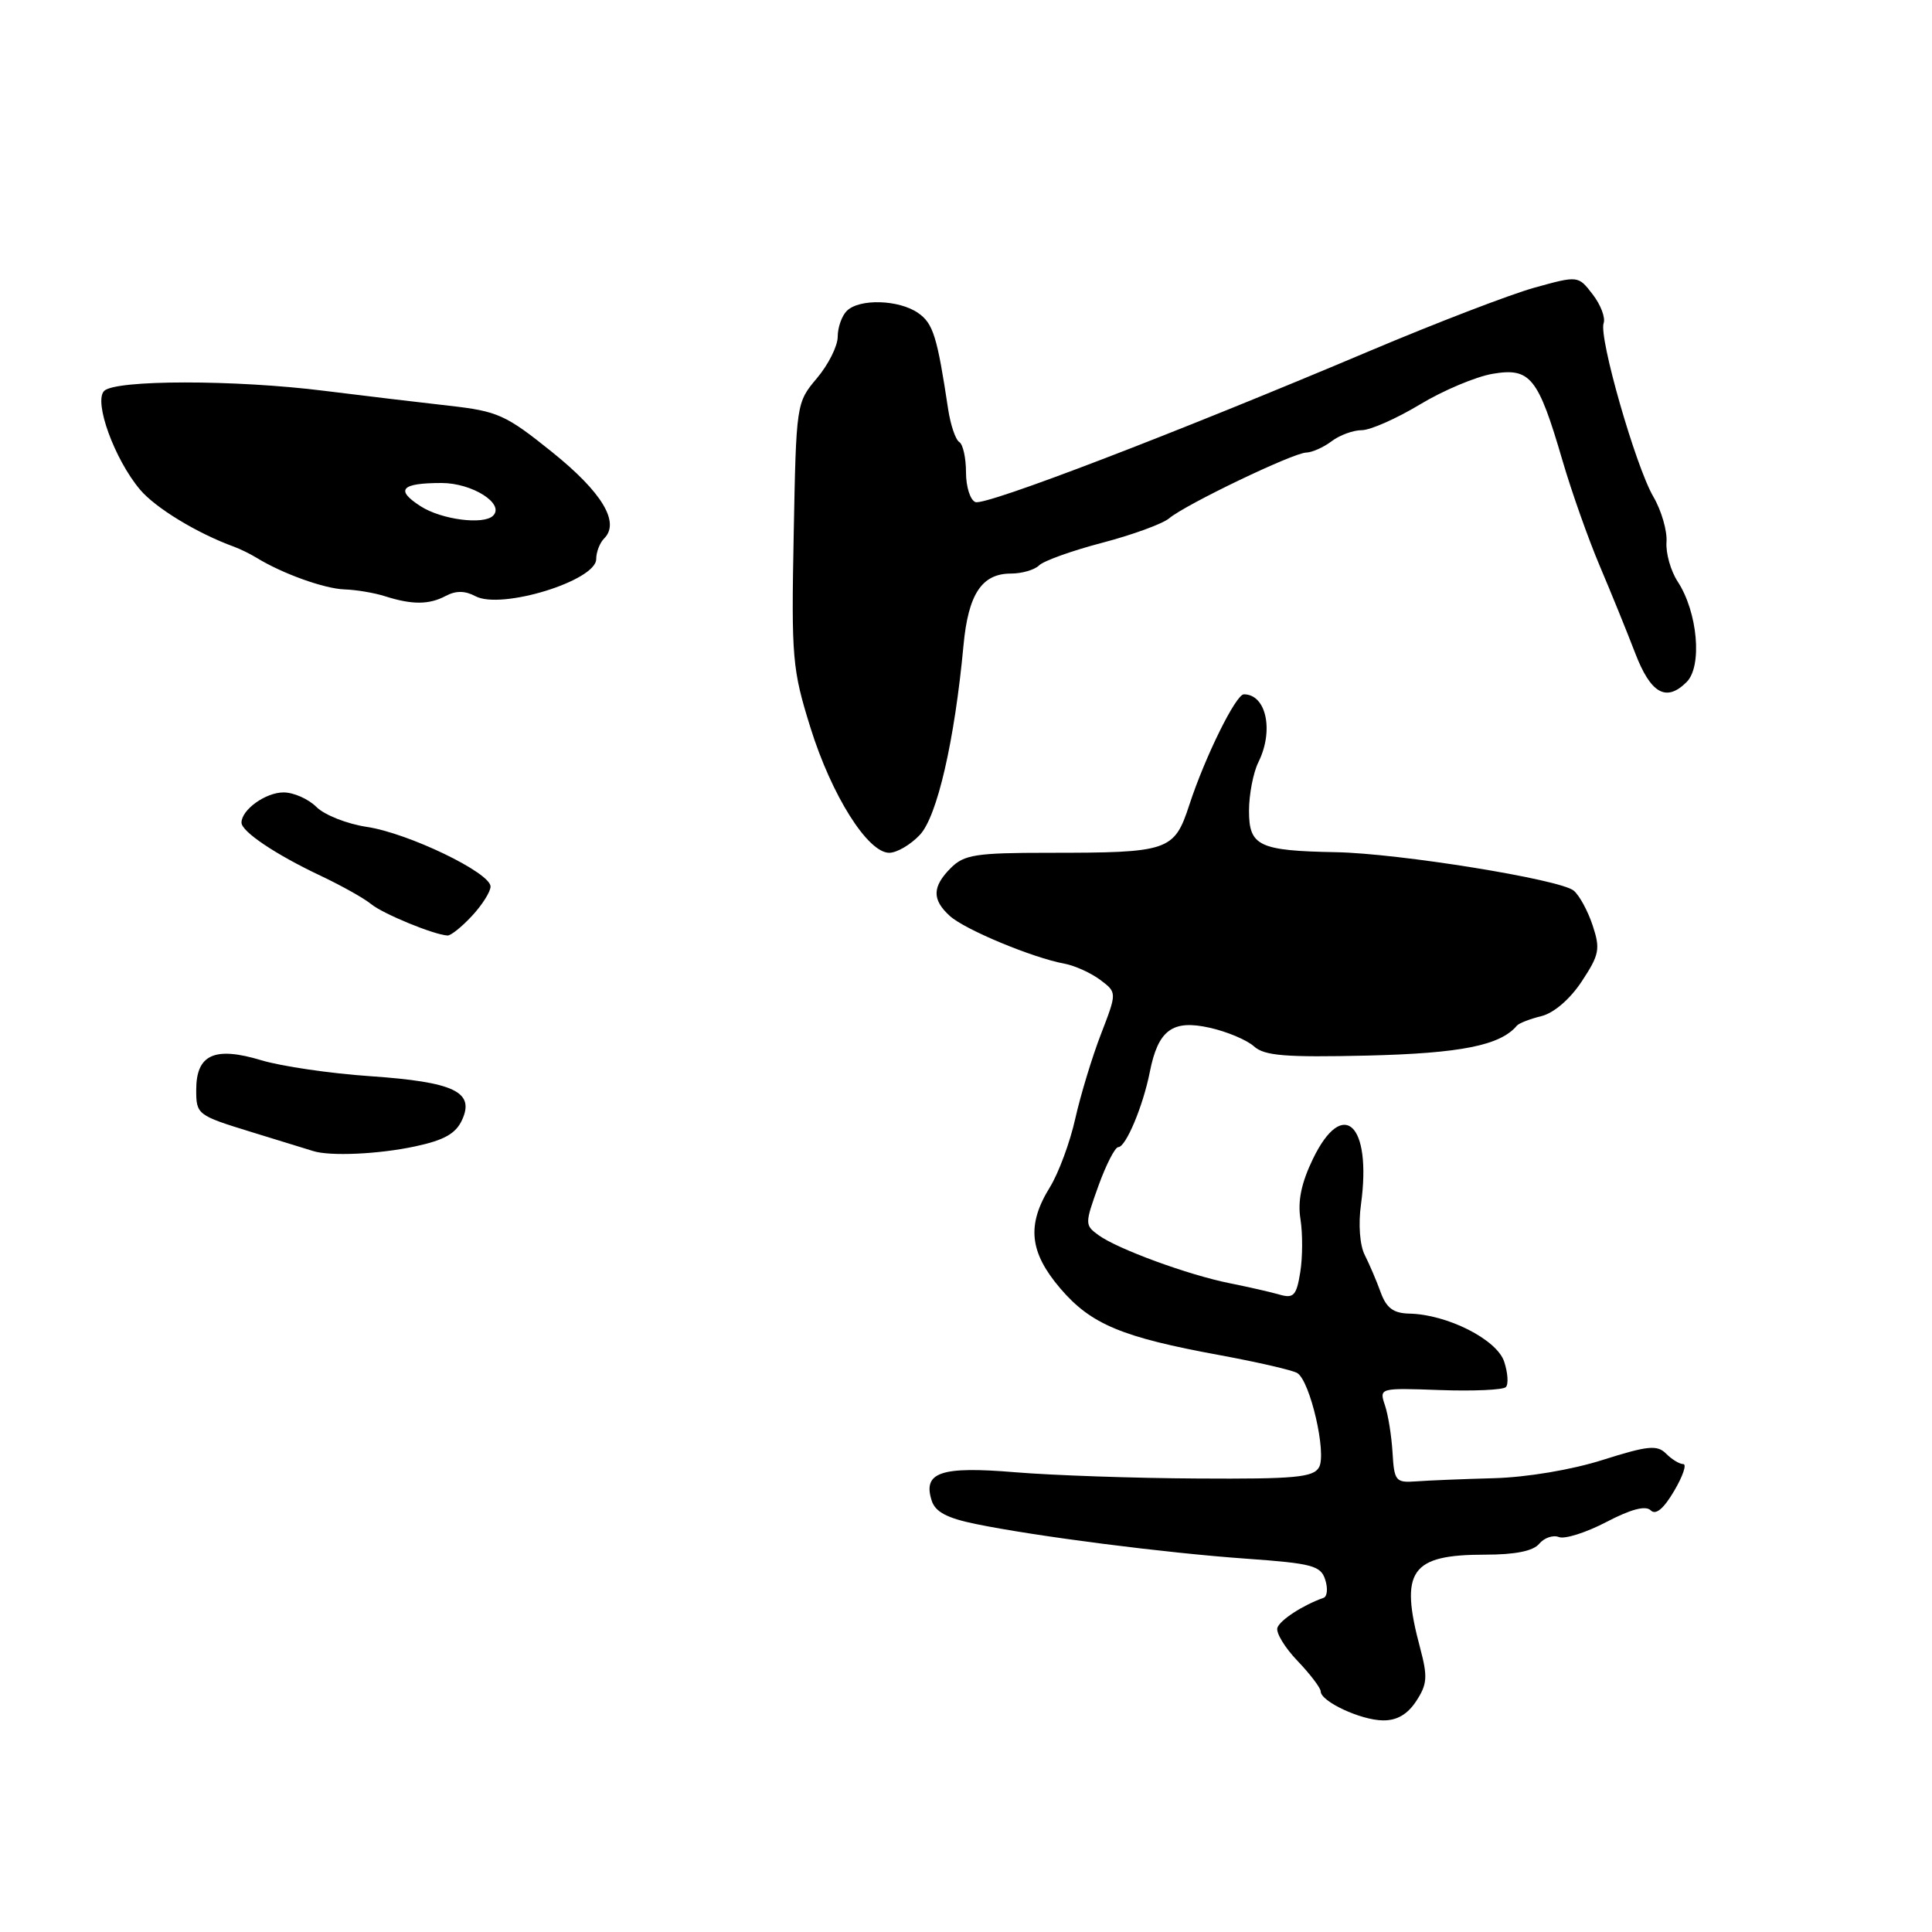 <?xml version="1.0" encoding="UTF-8" standalone="no"?>
<!DOCTYPE svg PUBLIC "-//W3C//DTD SVG 1.1//EN" "http://www.w3.org/Graphics/SVG/1.1/DTD/svg11.dtd" >
<svg xmlns="http://www.w3.org/2000/svg" xmlns:xlink="http://www.w3.org/1999/xlink" version="1.1" viewBox="0 0 256 256">
 <g >
 <path fill="currentColor"
d=" M 187.66 225.40 C 189.12 223.17 189.19 222.18 188.18 218.39 C 185.43 208.11 186.90 206.00 196.81 206.00 C 200.77 206.00 203.16 205.52 203.95 204.56 C 204.61 203.77 205.79 203.36 206.57 203.67 C 207.35 203.97 210.18 203.07 212.86 201.67 C 216.11 199.97 218.06 199.46 218.73 200.13 C 219.39 200.79 220.43 199.94 221.83 197.56 C 222.99 195.60 223.53 194.00 223.04 194.00 C 222.55 194.00 221.52 193.38 220.76 192.61 C 219.58 191.43 218.34 191.56 212.36 193.45 C 208.24 194.76 202.30 195.75 197.93 195.87 C 193.84 195.98 189.21 196.17 187.63 196.29 C 184.94 196.49 184.74 196.24 184.52 192.50 C 184.39 190.30 183.94 187.46 183.51 186.20 C 182.74 183.91 182.78 183.90 190.80 184.19 C 195.23 184.35 199.16 184.17 199.53 183.80 C 199.90 183.43 199.80 181.91 199.31 180.42 C 198.33 177.48 191.76 174.16 186.73 174.06 C 184.63 174.01 183.71 173.32 182.95 171.25 C 182.41 169.74 181.45 167.51 180.84 166.30 C 180.18 165.01 179.97 162.22 180.34 159.57 C 181.79 148.94 177.96 145.33 173.97 153.56 C 172.43 156.75 171.93 159.16 172.32 161.56 C 172.62 163.45 172.61 166.61 172.29 168.58 C 171.80 171.64 171.41 172.07 169.61 171.56 C 168.45 171.22 165.46 170.54 162.97 170.04 C 157.45 168.94 148.05 165.49 145.54 163.65 C 143.74 162.34 143.74 162.16 145.54 157.15 C 146.56 154.32 147.75 152.00 148.18 152.00 C 149.18 152.00 151.46 146.56 152.35 142.07 C 153.45 136.48 155.35 135.07 160.28 136.18 C 162.59 136.69 165.23 137.81 166.16 138.65 C 167.55 139.90 170.30 140.12 181.18 139.87 C 193.55 139.57 198.80 138.53 201.00 135.90 C 201.27 135.58 202.74 135.01 204.25 134.64 C 205.90 134.23 208.04 132.39 209.59 130.04 C 211.92 126.51 212.07 125.75 211.04 122.64 C 210.41 120.72 209.28 118.64 208.52 118.01 C 206.72 116.52 185.36 113.07 177.00 112.92 C 166.80 112.73 165.50 112.11 165.50 107.44 C 165.50 105.27 166.06 102.38 166.74 101.00 C 168.82 96.82 167.79 92.00 164.82 92.00 C 163.76 92.00 159.67 100.29 157.60 106.63 C 155.58 112.78 154.94 113.00 138.87 113.00 C 129.33 113.00 127.75 113.25 126.00 115.00 C 123.51 117.49 123.47 119.21 125.87 121.38 C 127.87 123.19 136.82 126.91 141.03 127.69 C 142.43 127.95 144.56 128.92 145.79 129.84 C 148.01 131.51 148.01 131.51 145.89 137.01 C 144.72 140.03 143.19 145.07 142.48 148.22 C 141.78 151.37 140.26 155.47 139.10 157.34 C 136.02 162.33 136.40 165.93 140.51 170.74 C 144.57 175.48 148.63 177.18 161.65 179.57 C 166.68 180.50 171.29 181.56 171.90 181.94 C 173.60 182.99 175.82 192.58 174.78 194.42 C 174.04 195.76 171.57 195.99 158.70 195.91 C 150.34 195.87 139.45 195.49 134.50 195.08 C 124.66 194.26 122.25 195.07 123.45 198.83 C 123.92 200.33 125.48 201.16 129.30 201.94 C 137.30 203.58 154.44 205.78 165.22 206.54 C 173.88 207.16 175.01 207.46 175.60 209.32 C 175.97 210.47 175.87 211.55 175.38 211.72 C 172.65 212.68 169.61 214.66 169.26 215.69 C 169.05 216.35 170.25 218.33 171.94 220.09 C 173.62 221.85 175.00 223.67 175.00 224.12 C 175.00 225.45 180.28 227.92 183.23 227.96 C 185.09 227.99 186.50 227.17 187.66 225.40 Z  M 55.02 151.90 C 58.86 151.08 60.40 150.21 61.23 148.39 C 62.93 144.67 60.17 143.37 49.04 142.60 C 43.77 142.24 37.28 141.29 34.63 140.49 C 28.43 138.62 26.00 139.72 26.00 144.41 C 26.00 147.68 26.14 147.79 33.25 149.98 C 37.24 151.20 40.95 152.35 41.50 152.52 C 43.73 153.23 50.20 152.94 55.02 151.90 Z  M 62.55 121.35 C 63.90 119.90 65.00 118.15 65.00 117.47 C 65.00 115.64 54.12 110.40 48.62 109.57 C 46.00 109.18 42.99 107.99 41.93 106.93 C 40.87 105.87 38.91 105.00 37.57 105.00 C 35.19 105.00 32.00 107.30 32.00 109.00 C 32.00 110.19 36.52 113.23 42.50 116.05 C 45.25 117.35 48.26 119.04 49.18 119.80 C 50.75 121.09 57.48 123.86 59.30 123.96 C 59.74 123.98 61.20 122.81 62.55 121.35 Z  M 121.89 110.62 C 124.18 108.18 126.49 98.17 127.67 85.50 C 128.30 78.72 130.10 76.00 133.95 76.00 C 135.41 76.00 137.09 75.51 137.68 74.92 C 138.28 74.32 142.04 72.97 146.05 71.92 C 150.06 70.87 154.05 69.41 154.92 68.68 C 157.12 66.83 171.34 60.01 173.07 59.97 C 173.86 59.95 175.37 59.28 176.44 58.47 C 177.51 57.66 179.31 57.00 180.44 57.00 C 181.57 57.00 185.03 55.47 188.12 53.61 C 191.21 51.74 195.56 49.91 197.79 49.53 C 202.78 48.69 203.81 49.98 207.03 61.00 C 208.23 65.12 210.46 71.42 211.98 75.00 C 213.50 78.58 215.60 83.75 216.65 86.49 C 218.72 91.91 220.78 93.08 223.49 90.37 C 225.59 88.27 224.95 81.10 222.30 77.06 C 221.38 75.65 220.71 73.30 220.82 71.82 C 220.93 70.35 220.15 67.65 219.08 65.82 C 216.73 61.80 211.82 44.67 212.49 42.82 C 212.75 42.09 212.10 40.38 211.04 39.01 C 209.12 36.51 209.12 36.51 203.31 38.12 C 200.12 39.01 190.30 42.78 181.50 46.50 C 155.63 57.44 130.60 67.04 129.25 66.53 C 128.56 66.27 128.00 64.50 128.00 62.59 C 128.00 60.68 127.60 58.87 127.11 58.57 C 126.61 58.26 125.96 56.32 125.64 54.26 C 124.18 44.56 123.65 42.87 121.67 41.48 C 119.12 39.70 113.86 39.54 112.20 41.20 C 111.54 41.86 111.00 43.40 111.00 44.62 C 111.00 45.85 109.76 48.32 108.25 50.11 C 105.51 53.36 105.50 53.47 105.17 70.80 C 104.85 87.19 104.98 88.70 107.39 96.42 C 110.19 105.40 114.98 113.00 117.83 113.00 C 118.83 113.00 120.66 111.93 121.89 110.62 Z  M 59.07 78.96 C 60.41 78.25 61.61 78.26 63.00 79.00 C 66.41 80.82 79.00 76.95 79.00 74.08 C 79.00 73.16 79.47 71.93 80.06 71.34 C 82.18 69.22 79.78 65.23 73.18 59.92 C 67.00 54.95 65.97 54.49 59.50 53.76 C 55.65 53.33 48.23 52.44 43.00 51.79 C 31.17 50.30 15.29 50.31 13.80 51.80 C 12.39 53.21 15.17 60.86 18.55 64.87 C 20.59 67.30 26.13 70.67 31.00 72.44 C 31.82 72.74 33.17 73.40 34.00 73.91 C 37.39 76.00 42.98 78.01 45.65 78.10 C 47.22 78.15 49.62 78.56 51.00 79.00 C 54.60 80.15 56.86 80.14 59.07 78.96 Z  M 55.75 67.09 C 52.33 64.90 53.13 64.00 58.51 64.00 C 62.58 64.00 66.91 66.75 65.34 68.33 C 64.09 69.58 58.51 68.86 55.75 67.09 Z "/>
</g>
</svg>